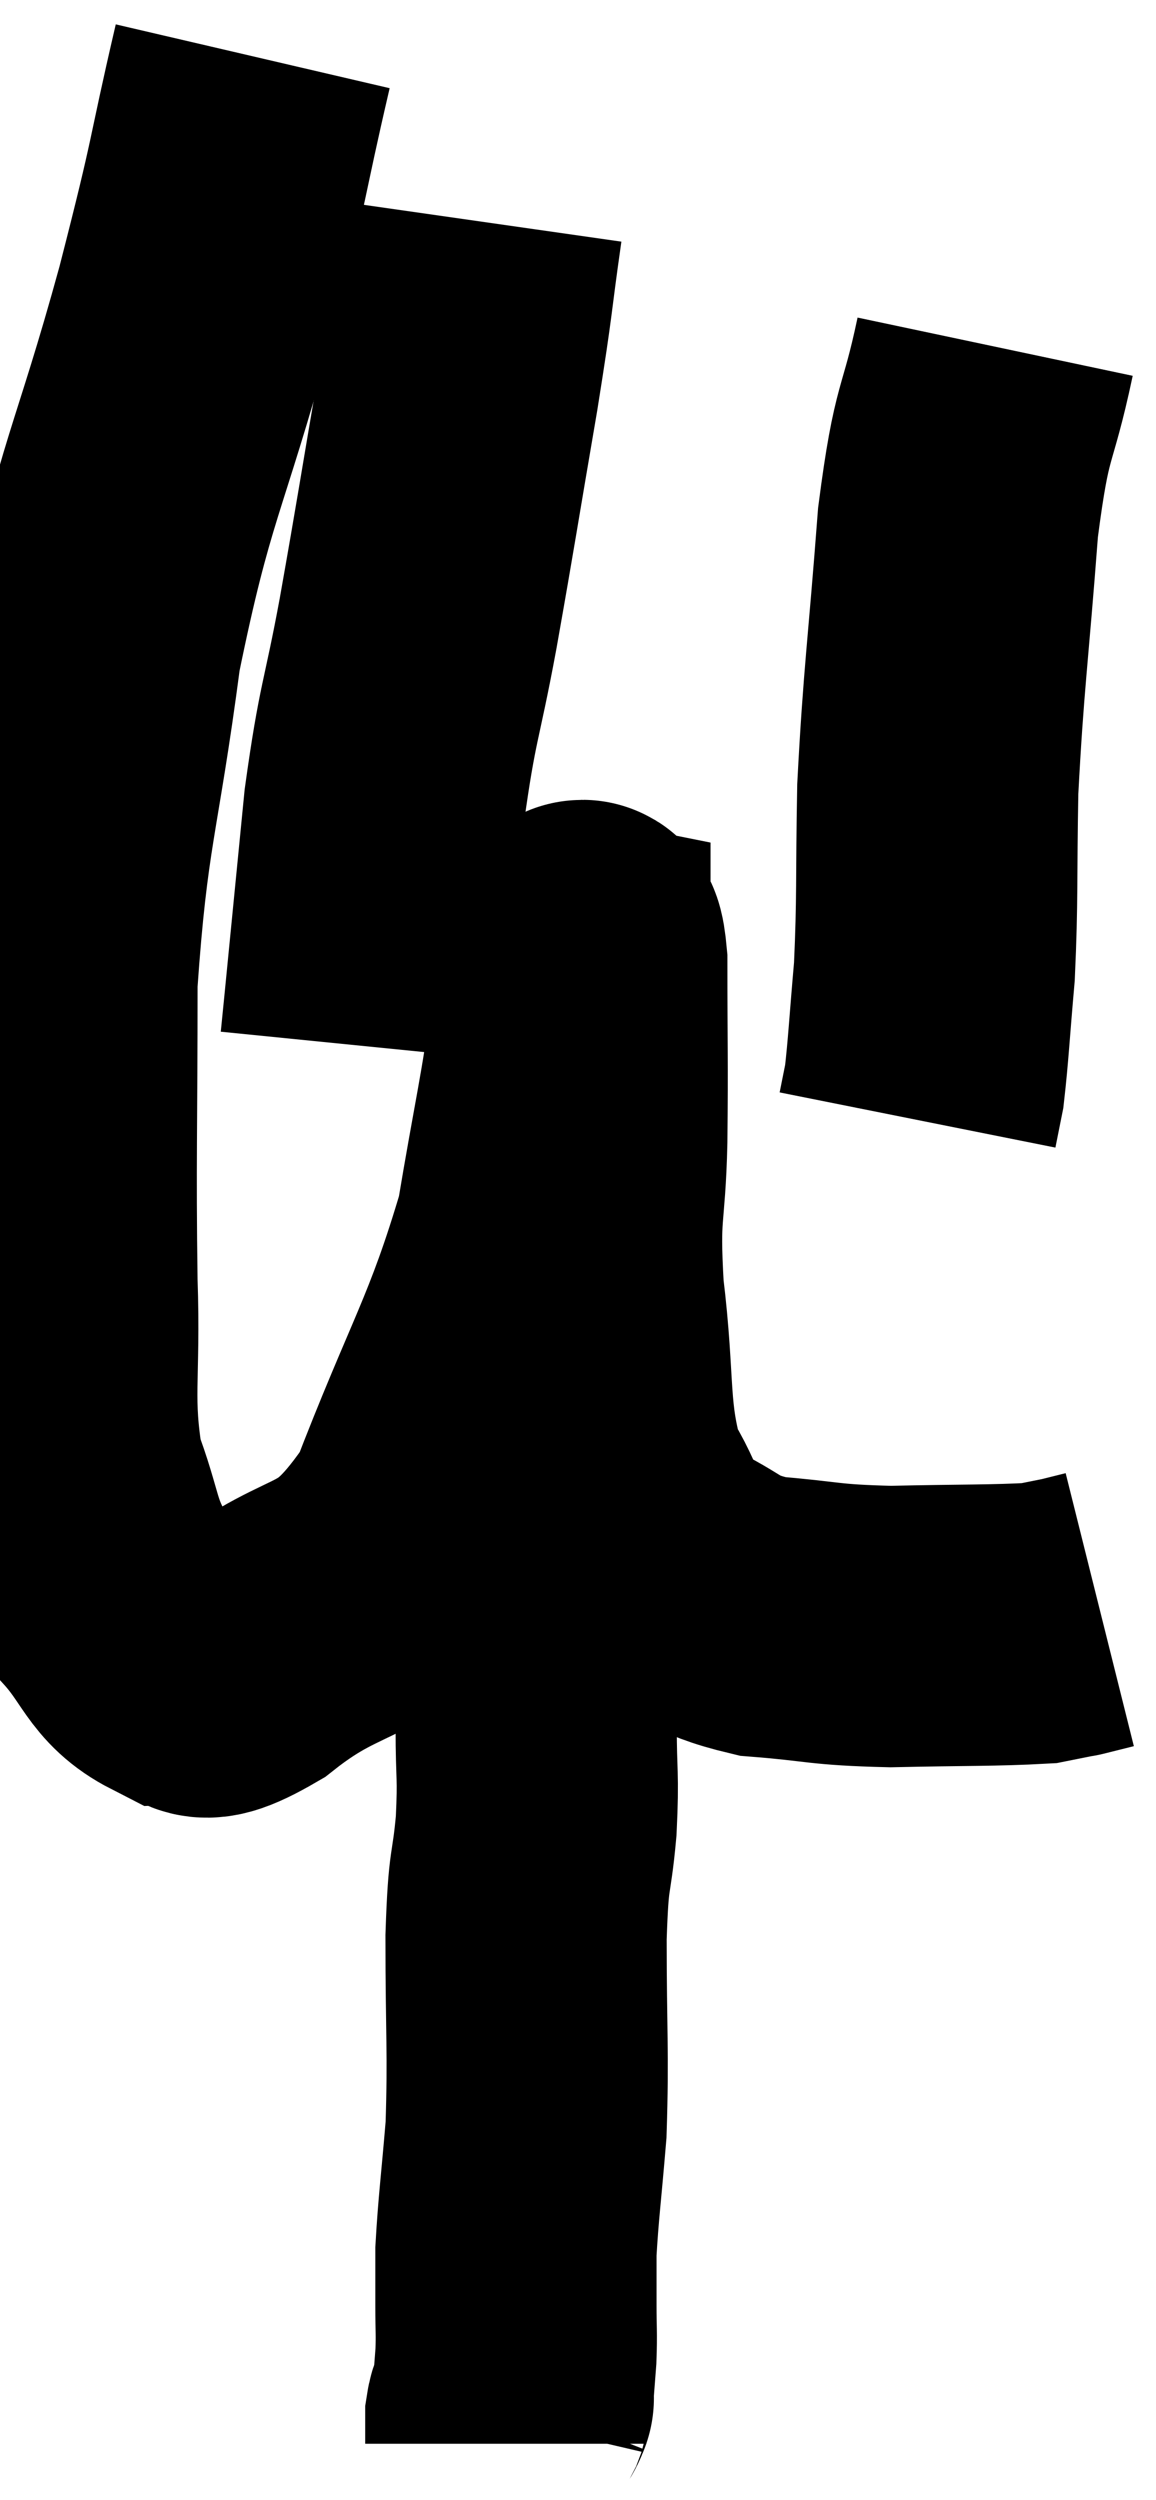 <svg xmlns="http://www.w3.org/2000/svg" viewBox="10.987 2.12 20.553 44.42" width="20.553" height="44.42"><path d="M 15.48 3.12 C 14.97 5.31, 15.135 4.875, 14.46 7.5 C 13.62 10.56, 13.395 10.605, 12.78 13.62 C 12.39 16.59, 12.195 16.74, 12 19.56 C 12 22.23, 11.97 22.71, 12 24.9 C 12.06 26.61, 11.895 26.955, 12.12 28.32 C 12.51 29.34, 12.405 29.52, 12.9 30.36 C 13.5 31.02, 13.485 31.365, 14.1 31.68 C 14.73 31.65, 14.25 32.265, 15.36 31.62 C 16.95 30.36, 17.25 31.02, 18.54 29.1 C 19.53 26.52, 19.875 26.13, 20.52 23.94 C 20.82 22.14, 20.97 21.54, 21.12 20.34 C 21.12 19.74, 21.12 19.44, 21.12 19.14 C 21.12 19.14, 21.045 19.125, 21.12 19.14 C 21.27 19.17, 21.345 18.39, 21.42 19.2 C 21.42 20.79, 21.435 20.91, 21.42 22.38 C 21.39 23.73, 21.27 23.55, 21.36 25.08 C 21.57 26.79, 21.42 27.255, 21.78 28.5 C 22.29 29.28, 22.11 29.475, 22.8 30.06 C 23.67 30.45, 23.535 30.6, 24.54 30.84 C 25.68 30.93, 25.59 30.99, 26.82 31.02 C 28.14 30.99, 28.65 31.005, 29.46 30.96 C 29.76 30.9, 29.91 30.87, 30.06 30.84 C 30.06 30.84, 29.94 30.87, 30.06 30.84 L 30.54 30.72" fill="none" stroke="black" stroke-width="5"></path><path d="M 19.56 6.06 C 19.35 7.53, 19.425 7.215, 19.14 9 C 18.78 11.1, 18.75 11.34, 18.42 13.2 C 18.12 14.82, 18.06 14.715, 17.82 16.44 C 17.64 18.27, 17.565 19.035, 17.46 20.1 L 17.4 20.7" fill="none" stroke="black" stroke-width="5"></path><path d="M 28.68 8.28 C 28.35 9.84, 28.275 9.435, 28.02 11.4 C 27.84 13.77, 27.765 14.145, 27.66 16.14 C 27.63 17.76, 27.66 18.06, 27.6 19.38 C 27.51 20.4, 27.495 20.76, 27.42 21.42 L 27.3 22.02" fill="none" stroke="black" stroke-width="5"></path><path d="M 21.42 25.92 C 21.33 26.61, 21.33 26.625, 21.24 27.3 C 21.15 27.96, 21.15 27.855, 21.06 28.62 C 20.97 29.49, 21.015 29.31, 20.88 30.36 C 20.7 31.59, 20.61 31.77, 20.52 32.82 C 20.52 33.69, 20.565 33.63, 20.52 34.56 C 20.43 35.55, 20.385 35.19, 20.34 36.54 C 20.34 38.25, 20.385 38.565, 20.34 39.96 C 20.25 41.04, 20.205 41.34, 20.16 42.12 C 20.16 42.6, 20.16 42.615, 20.16 43.08 C 20.16 43.53, 20.175 43.56, 20.16 43.98 C 20.13 44.37, 20.115 44.565, 20.1 44.76 C 20.1 44.76, 20.13 44.685, 20.1 44.76 C 20.04 44.91, 20.01 44.865, 19.98 45.06 C 19.98 45.3, 19.98 45.42, 19.98 45.54 L 19.98 45.54" fill="none" stroke="black" stroke-width="5"></path></svg>